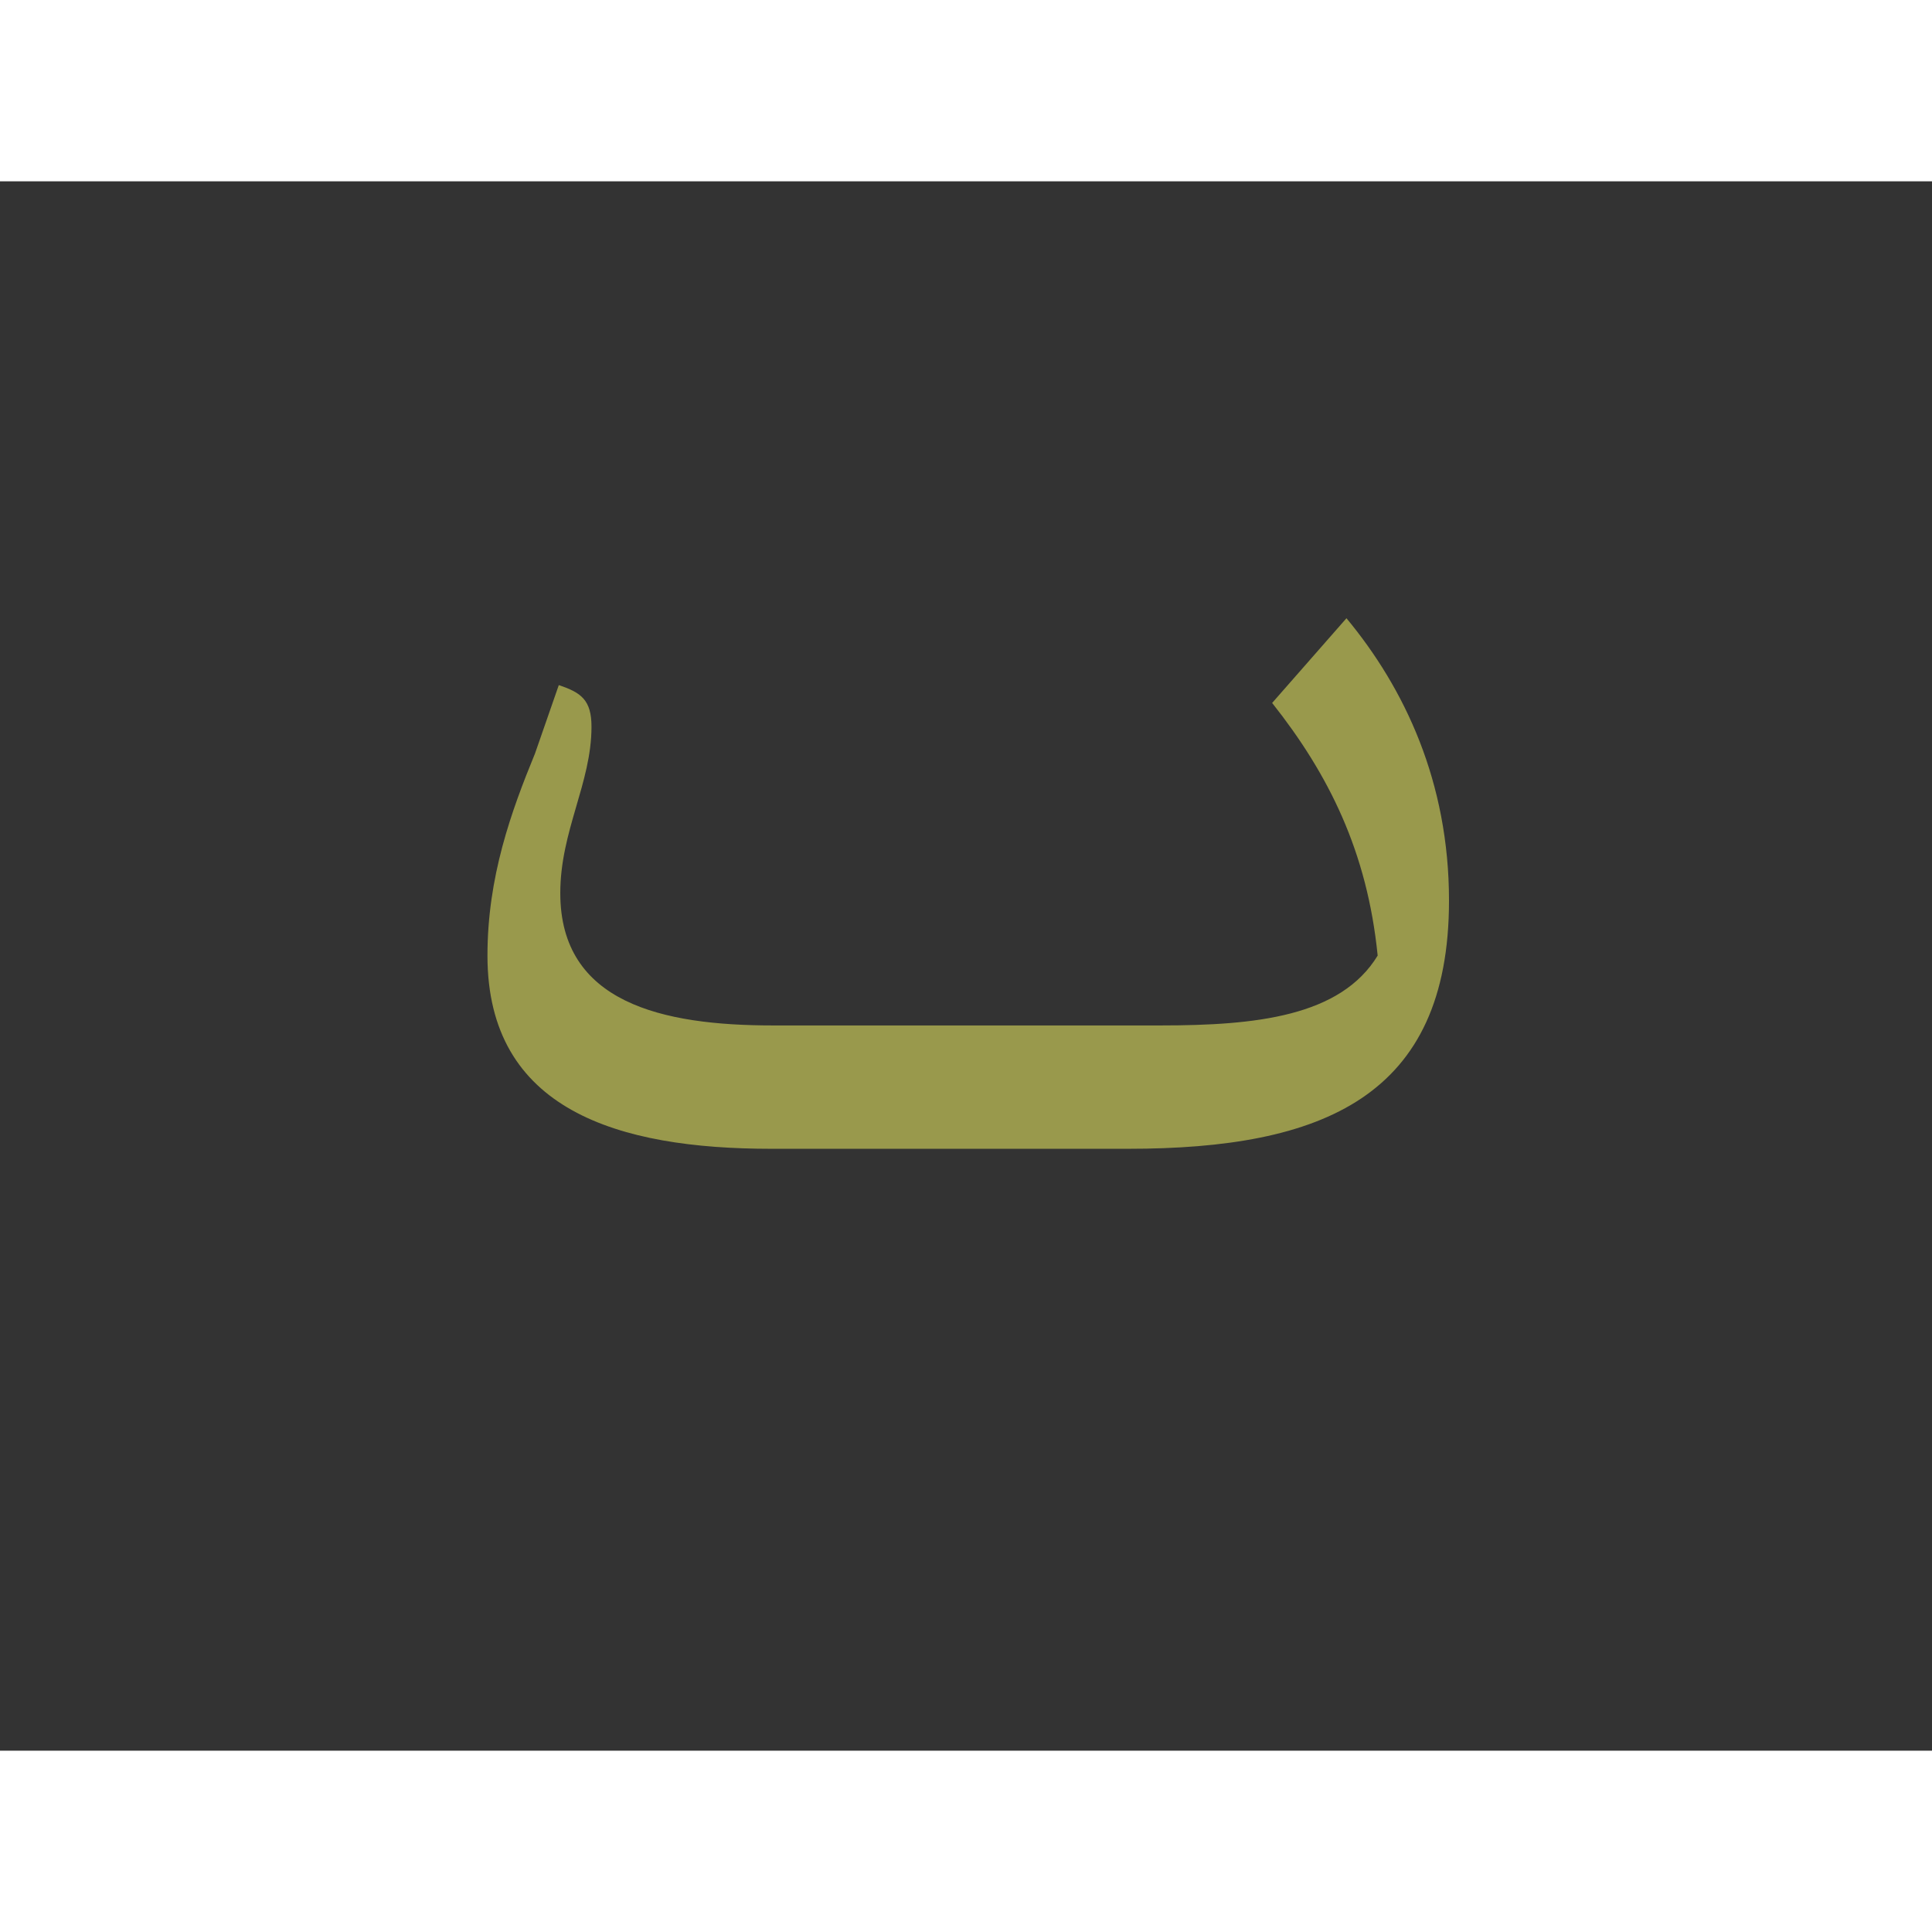 <?xml version="1.0" encoding="UTF-8"?>
<!DOCTYPE svg PUBLIC "-//W3C//DTD SVG 1.0//EN" "http://www.w3.org/TR/2001/REC-SVG-20010904/DTD/svg10.dtd">
<!-- Creator: CorelDRAW -->
<svg xmlns="http://www.w3.org/2000/svg" xml:space="preserve" width="1300px" height="1300px" version="1.0" style="shape-rendering:geometricPrecision; text-rendering:geometricPrecision; image-rendering:optimizeQuality; fill-rule:evenodd; clip-rule:evenodd"
viewBox="0 0 1300 1056"
 xmlns:xlink="http://www.w3.org/1999/xlink">
 <rect x="0" y="0" width="1300" height="1056" fill="#333333" stroke="none"/>
 <defs>
  <style type="text/css">
   <![CDATA[
    .fil0 {fill:#FFFF66;fill-opacity:0.502}
   ]]>
  </style>
 </defs>
 <g id="_100:master">
  <path class="fil0" d="M975 484c0,132 -85,167 -216,167l-240 0c-103,0 -191,-26 -191,-130 0,-53 16,-97 32,-136l16 -46c15,5 22,10 22,28 0,38 -21,70 -21,112 0,74 69,89 143,89l261 0c64,0 121,-6 146,-47 -7,-70 -33,-122 -71,-170l50 -57c39,47 69,110 69,190z"/>
 </g>
</svg>
